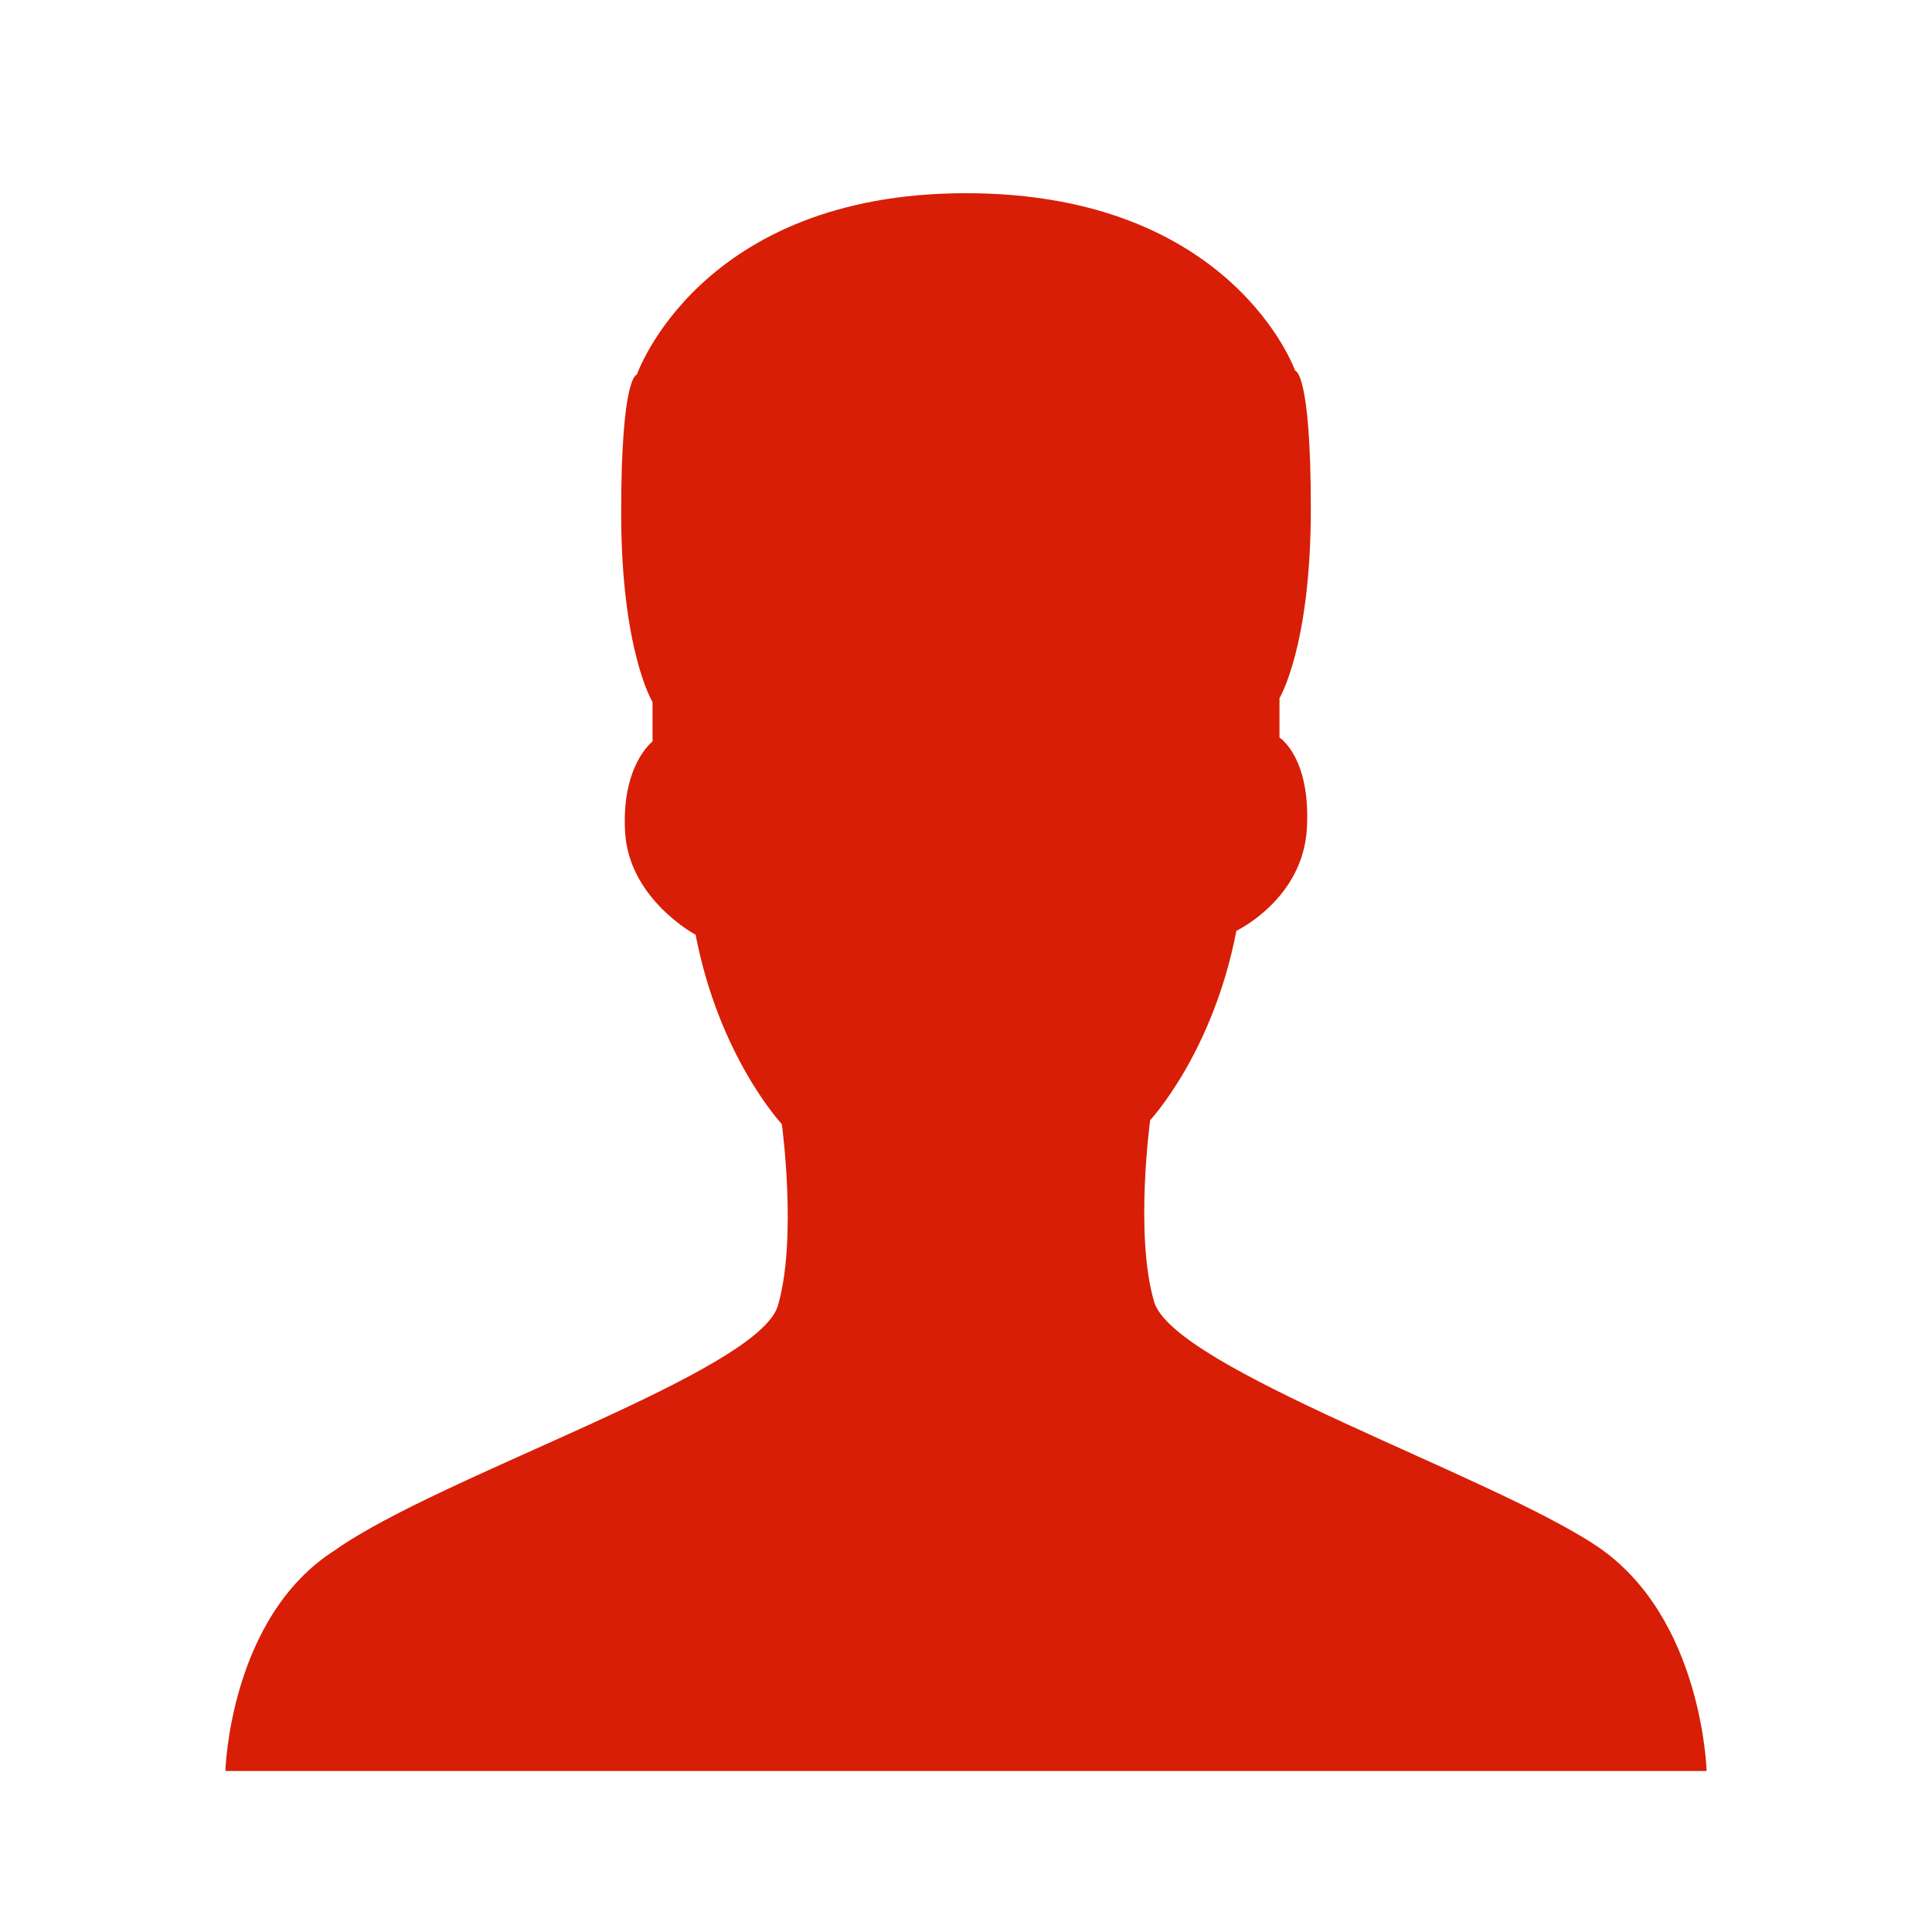 <?xml version="1.0" standalone="no"?><!DOCTYPE svg PUBLIC "-//W3C//DTD SVG 1.1//EN" "http://www.w3.org/Graphics/SVG/1.1/DTD/svg11.dtd"><svg t="1544545026138" class="icon" style="" viewBox="0 0 1024 1024" version="1.1" xmlns="http://www.w3.org/2000/svg" p-id="2710" xmlns:xlink="http://www.w3.org/1999/xlink" width="200" height="200"><defs><style type="text/css"></style></defs><path d="M846.387 819.507c-56.081-37.632-224.307-94.089-234.701-129.621-10.377-35.55-2.065-96.188-2.065-96.188s33.229-35.533 45.687-100.352c0 0 35.311-16.725 37.376-54.34 2.082-37.632-14.524-48.094-14.524-48.094V370.005s16.606-27.17 16.606-100.352-8.311-73.182-8.311-73.182S653.227 102.4 512 102.4c-141.227 0-174.455 96.171-174.455 96.171s-8.311 0-8.311 73.182c0 73.165 16.623 100.352 16.623 100.352v20.89s-16.623 12.561-14.541 48.094c2.065 35.533 37.376 54.357 37.376 54.357 12.459 64.819 45.687 100.352 45.687 100.352s8.311 60.621-2.065 96.171c-10.394 35.533-178.62 89.907-234.701 129.621C121.549 857.122 119.467 938.667 119.467 938.667h785.067s-2.082-81.545-58.146-119.159z" p-id="2711" fill="#d81e06"></path></svg>